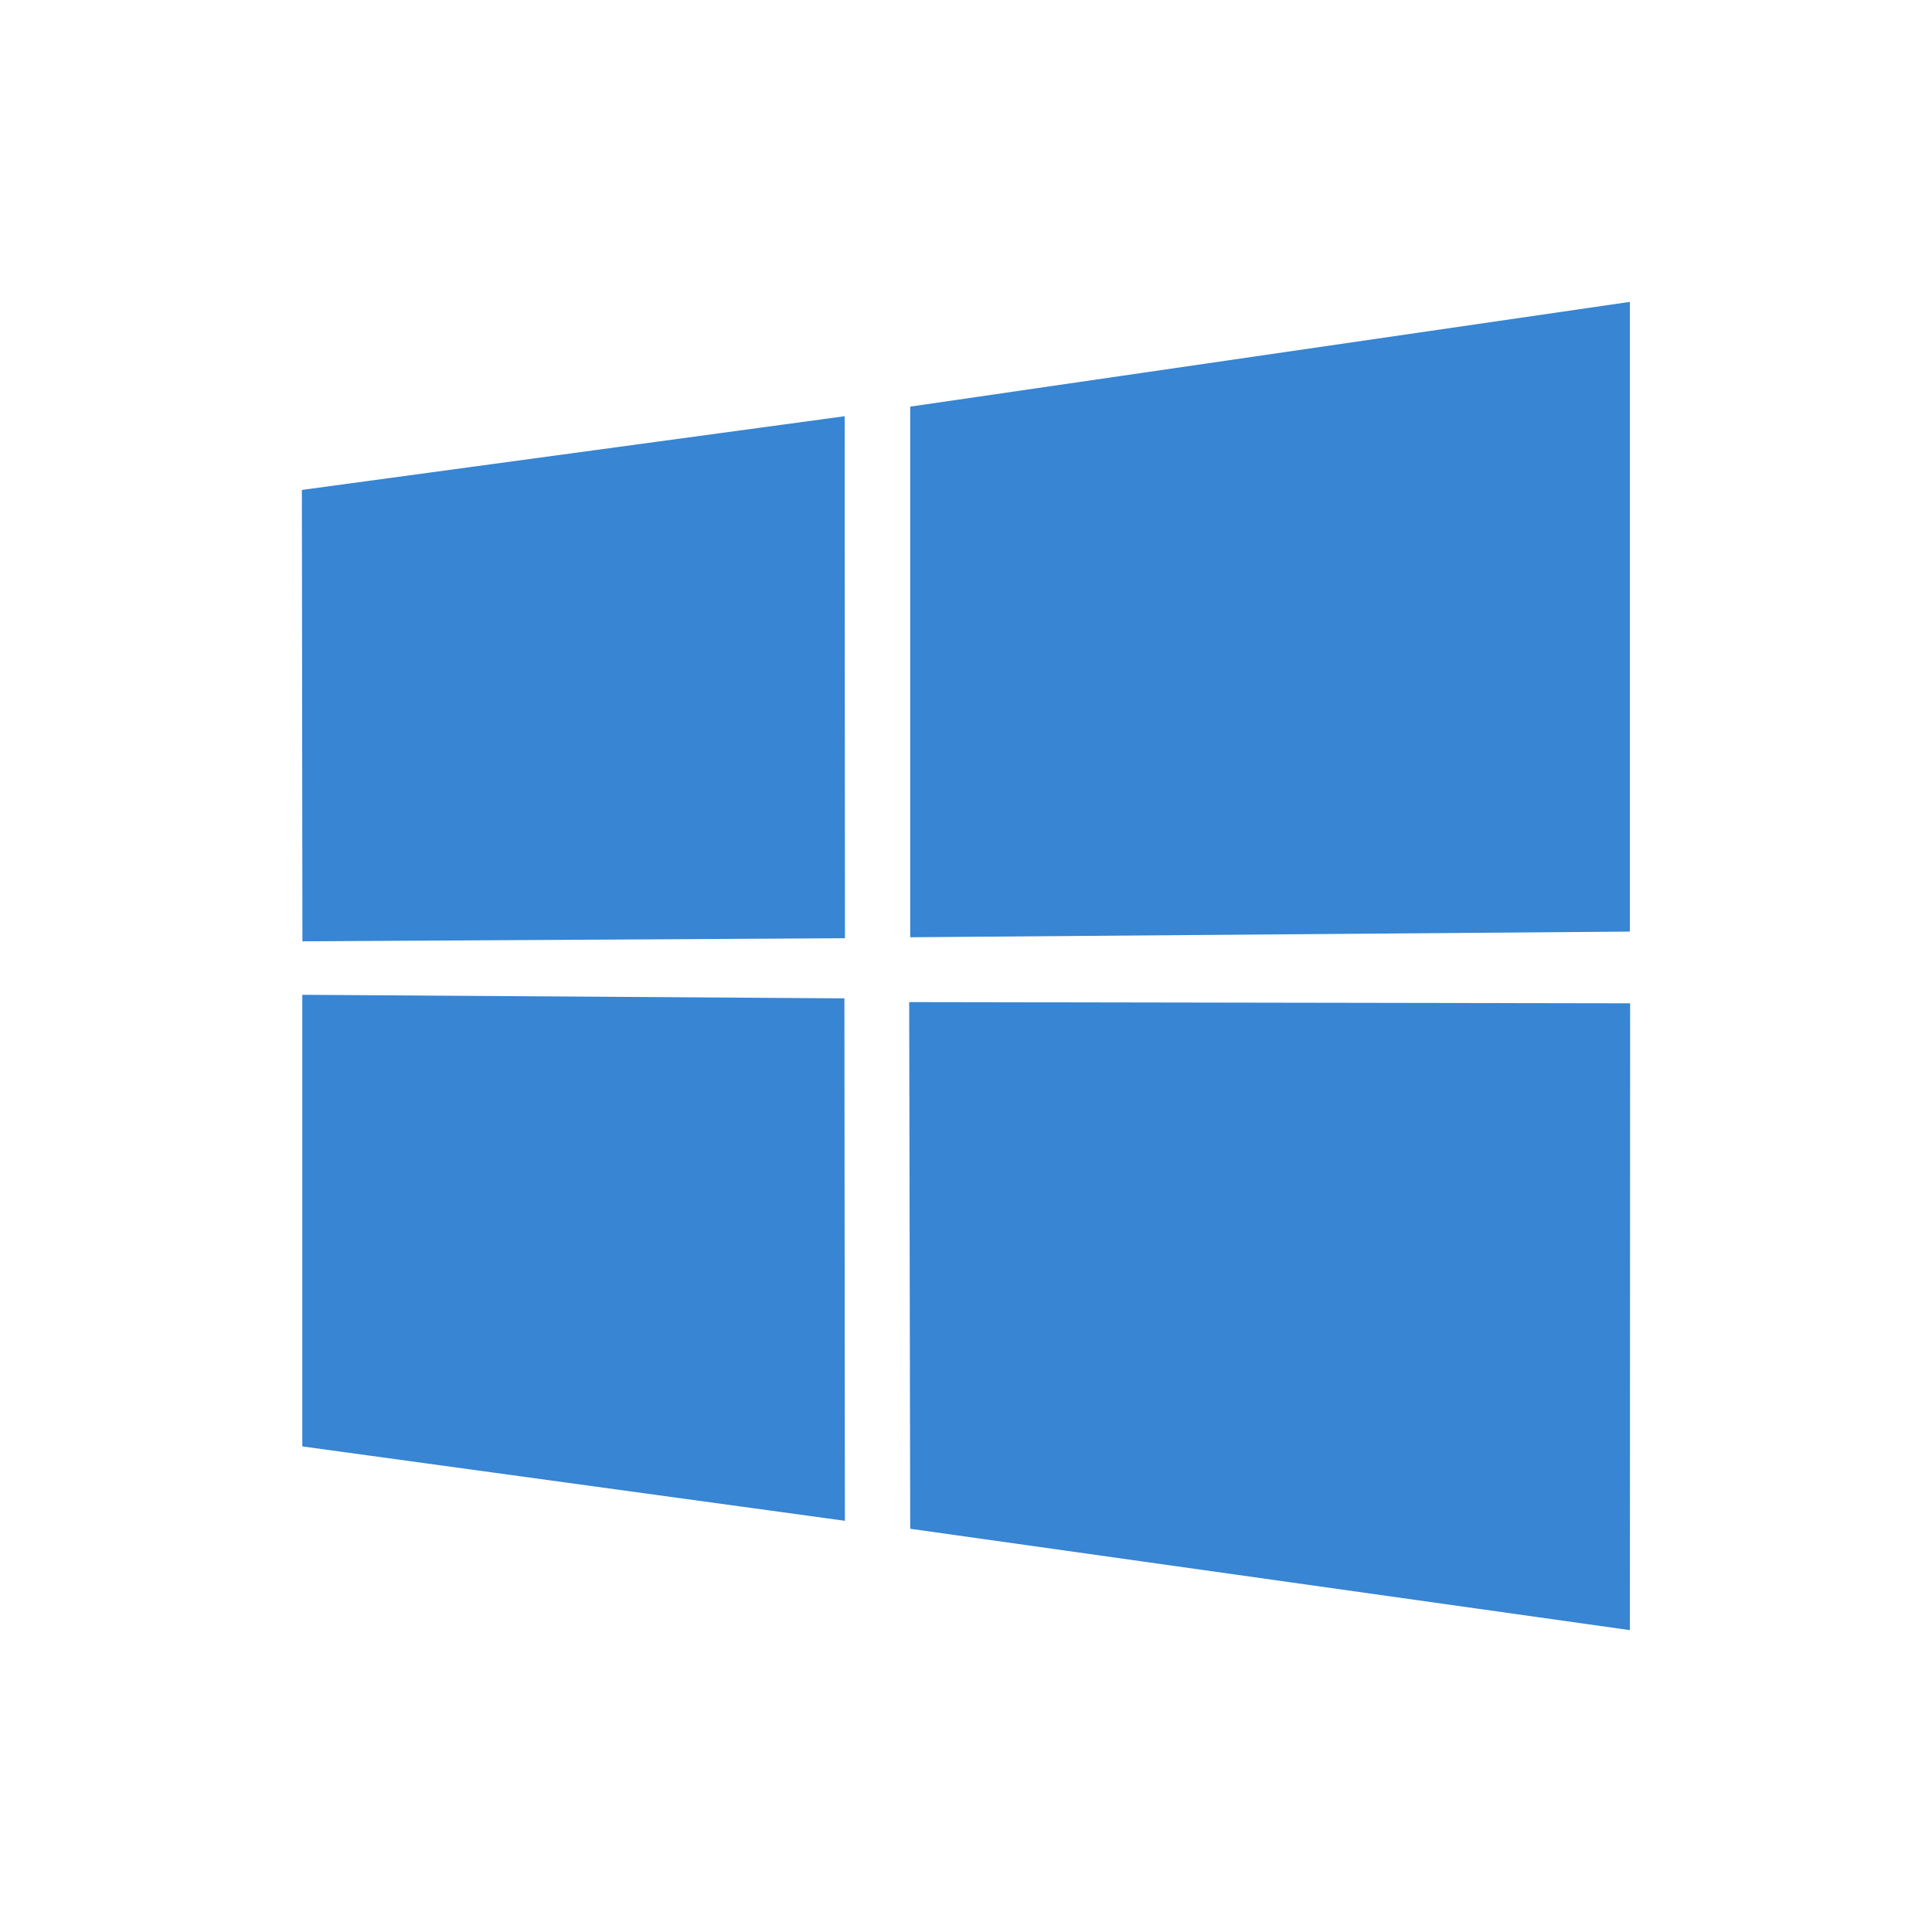 <svg width="32" height="32" viewBox="0 0 32 32" fill="none" xmlns="http://www.w3.org/2000/svg">
<path d="M5 8.115L13.99 6.894L13.995 15.54L5.009 15.591L5 8.115ZM13.986 16.536L13.994 25.189L5.007 23.957V16.477L13.986 16.536ZM15.076 6.735L26.996 5V15.43L15.076 15.524V6.735V6.735ZM27 16.618L26.996 27L15.076 25.321L15.059 16.598L27 16.618V16.618Z" fill="#3785D3"/>
</svg>

